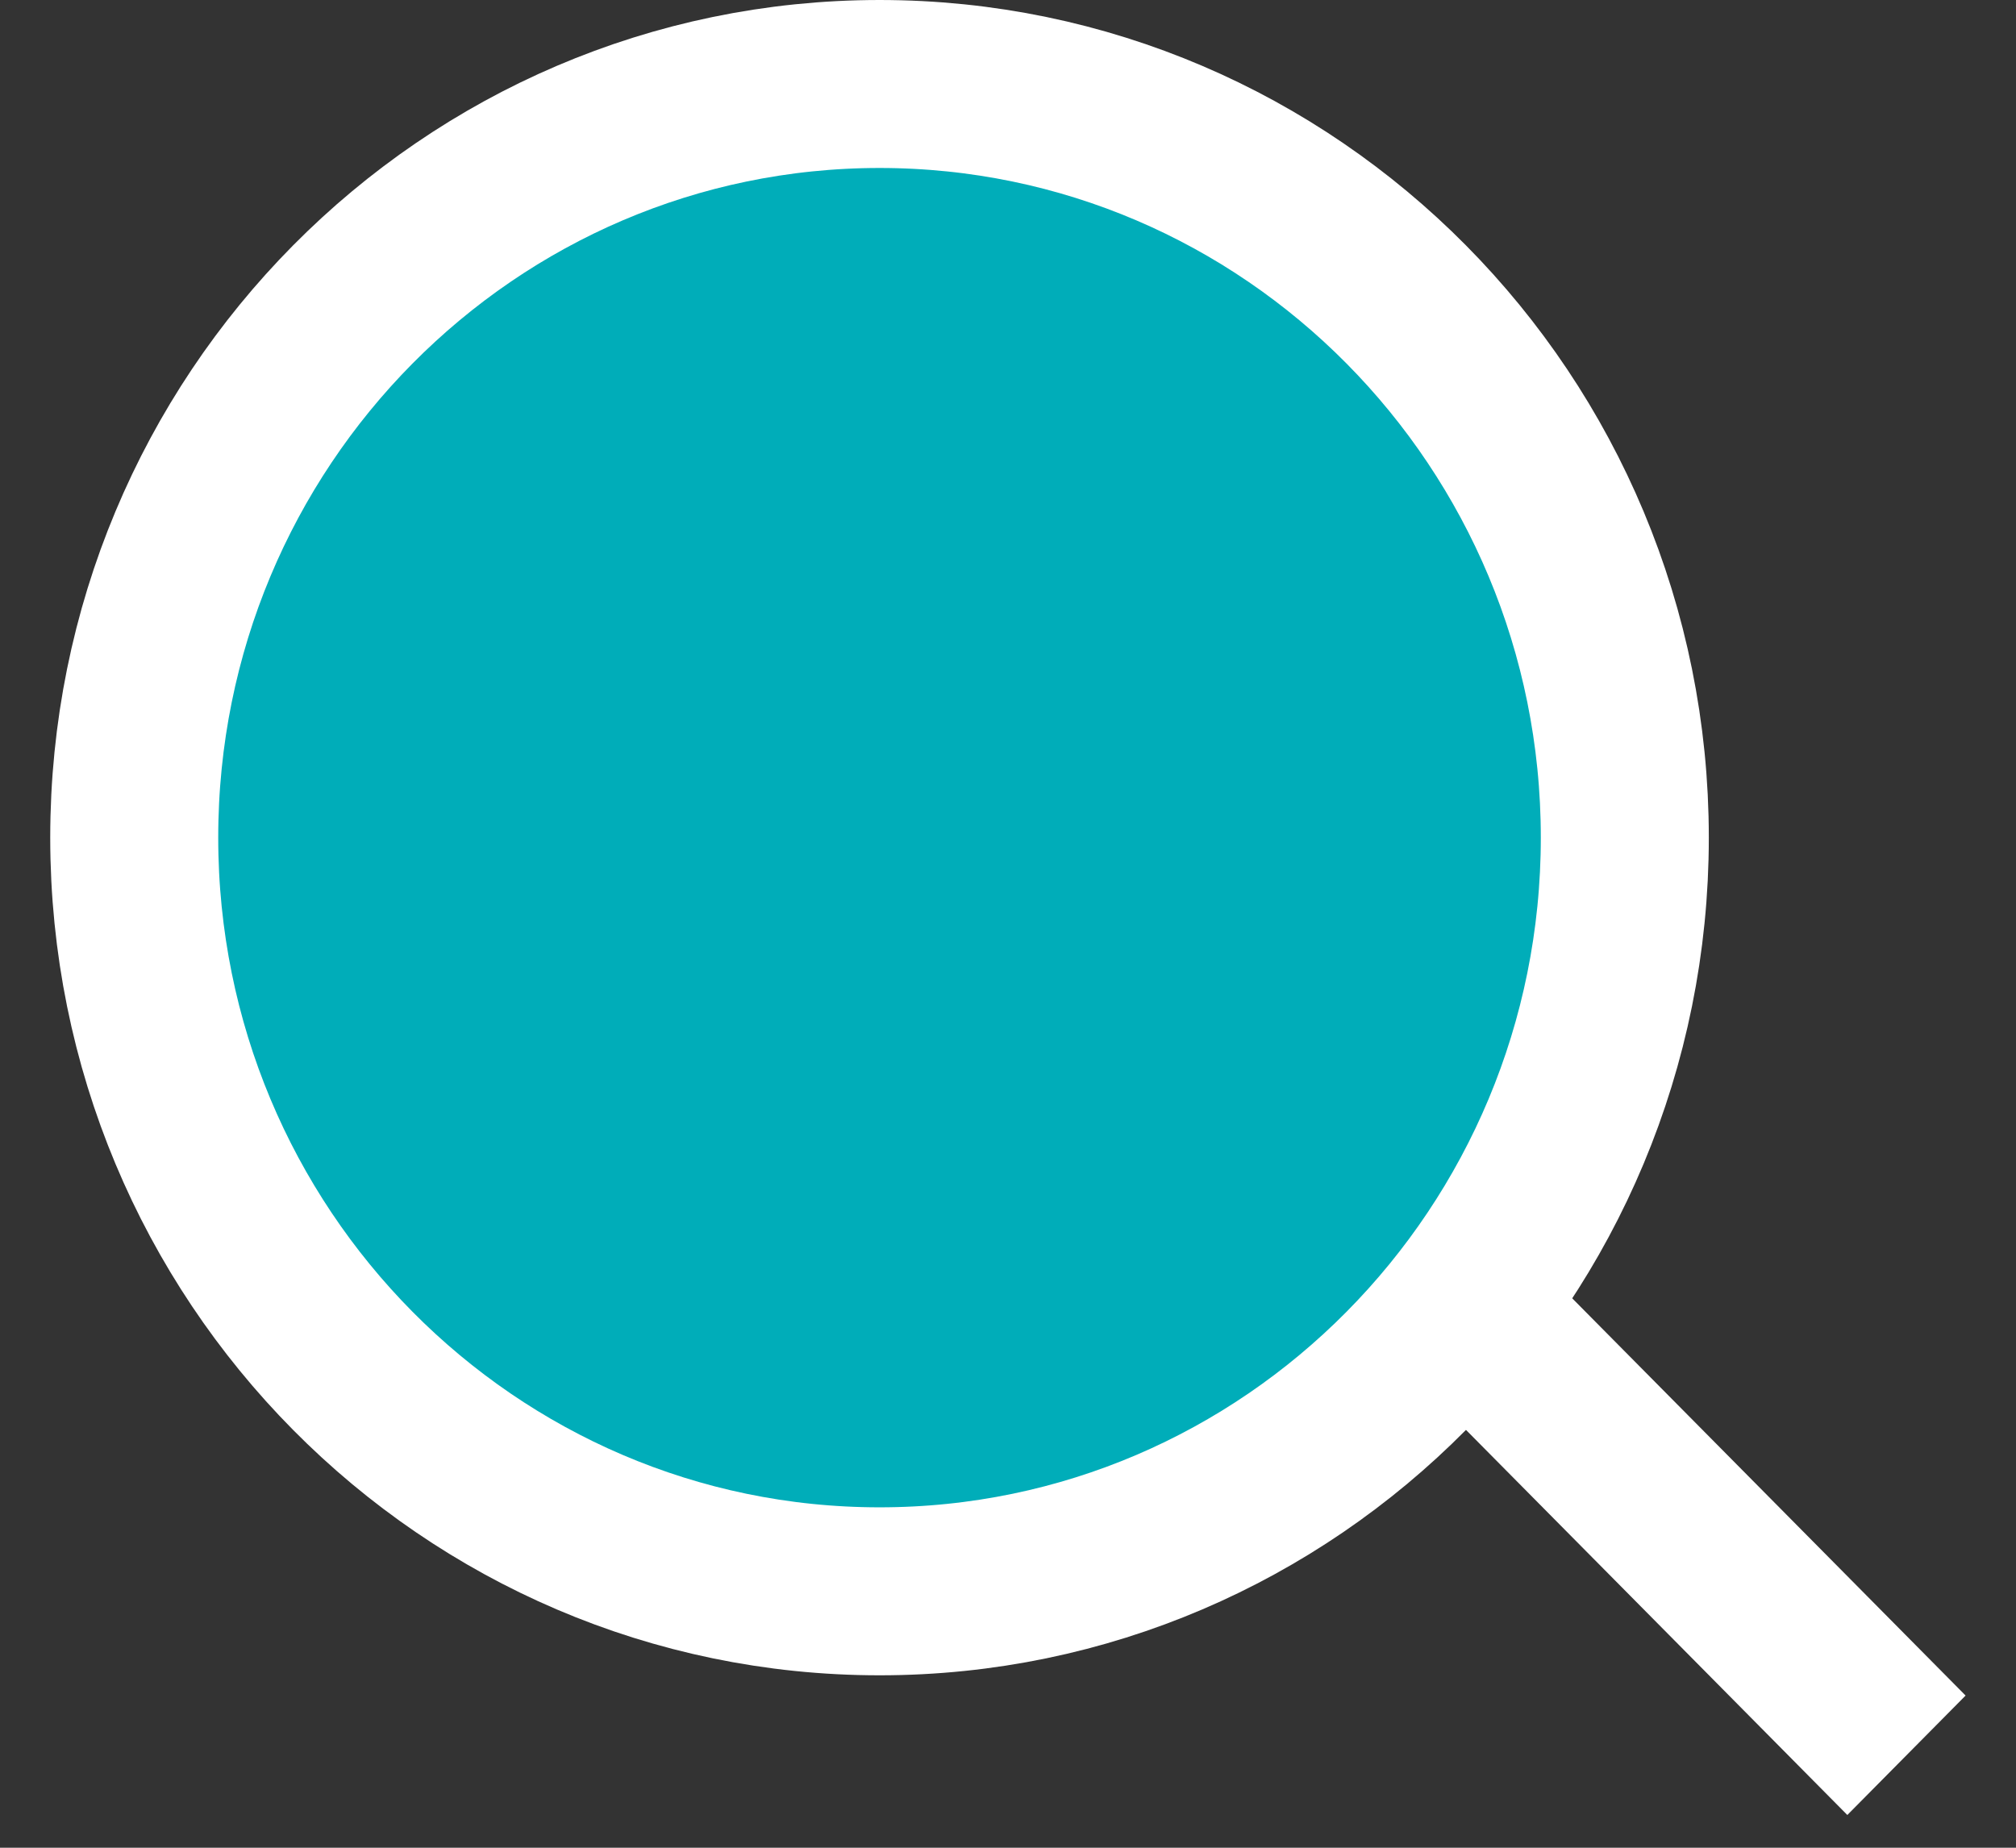 <svg width="24" height="22" viewBox="0 0 24 22" fill="none" xmlns="http://www.w3.org/2000/svg">
<rect x="0" y="0" width="24" height="22" fill="#333333" stroke="none"/>
<path d="M19.343 9.973C19.343 14.939 15.361 18.947 10.471 18.947C5.58 18.947 1.598 14.939 1.598 9.973C1.598 5.008 5.58 1 10.471 1C15.361 1 19.343 5.008 19.343 9.973Z" fill="#00ADB9" stroke="white" stroke-width="2"/>
<line y1="-1" x2="7.017" y2="-1" transform="matrix(0.704 0.711 -0.704 0.711 17.052 16.621)" stroke="white" stroke-width="2"/>
</svg>
